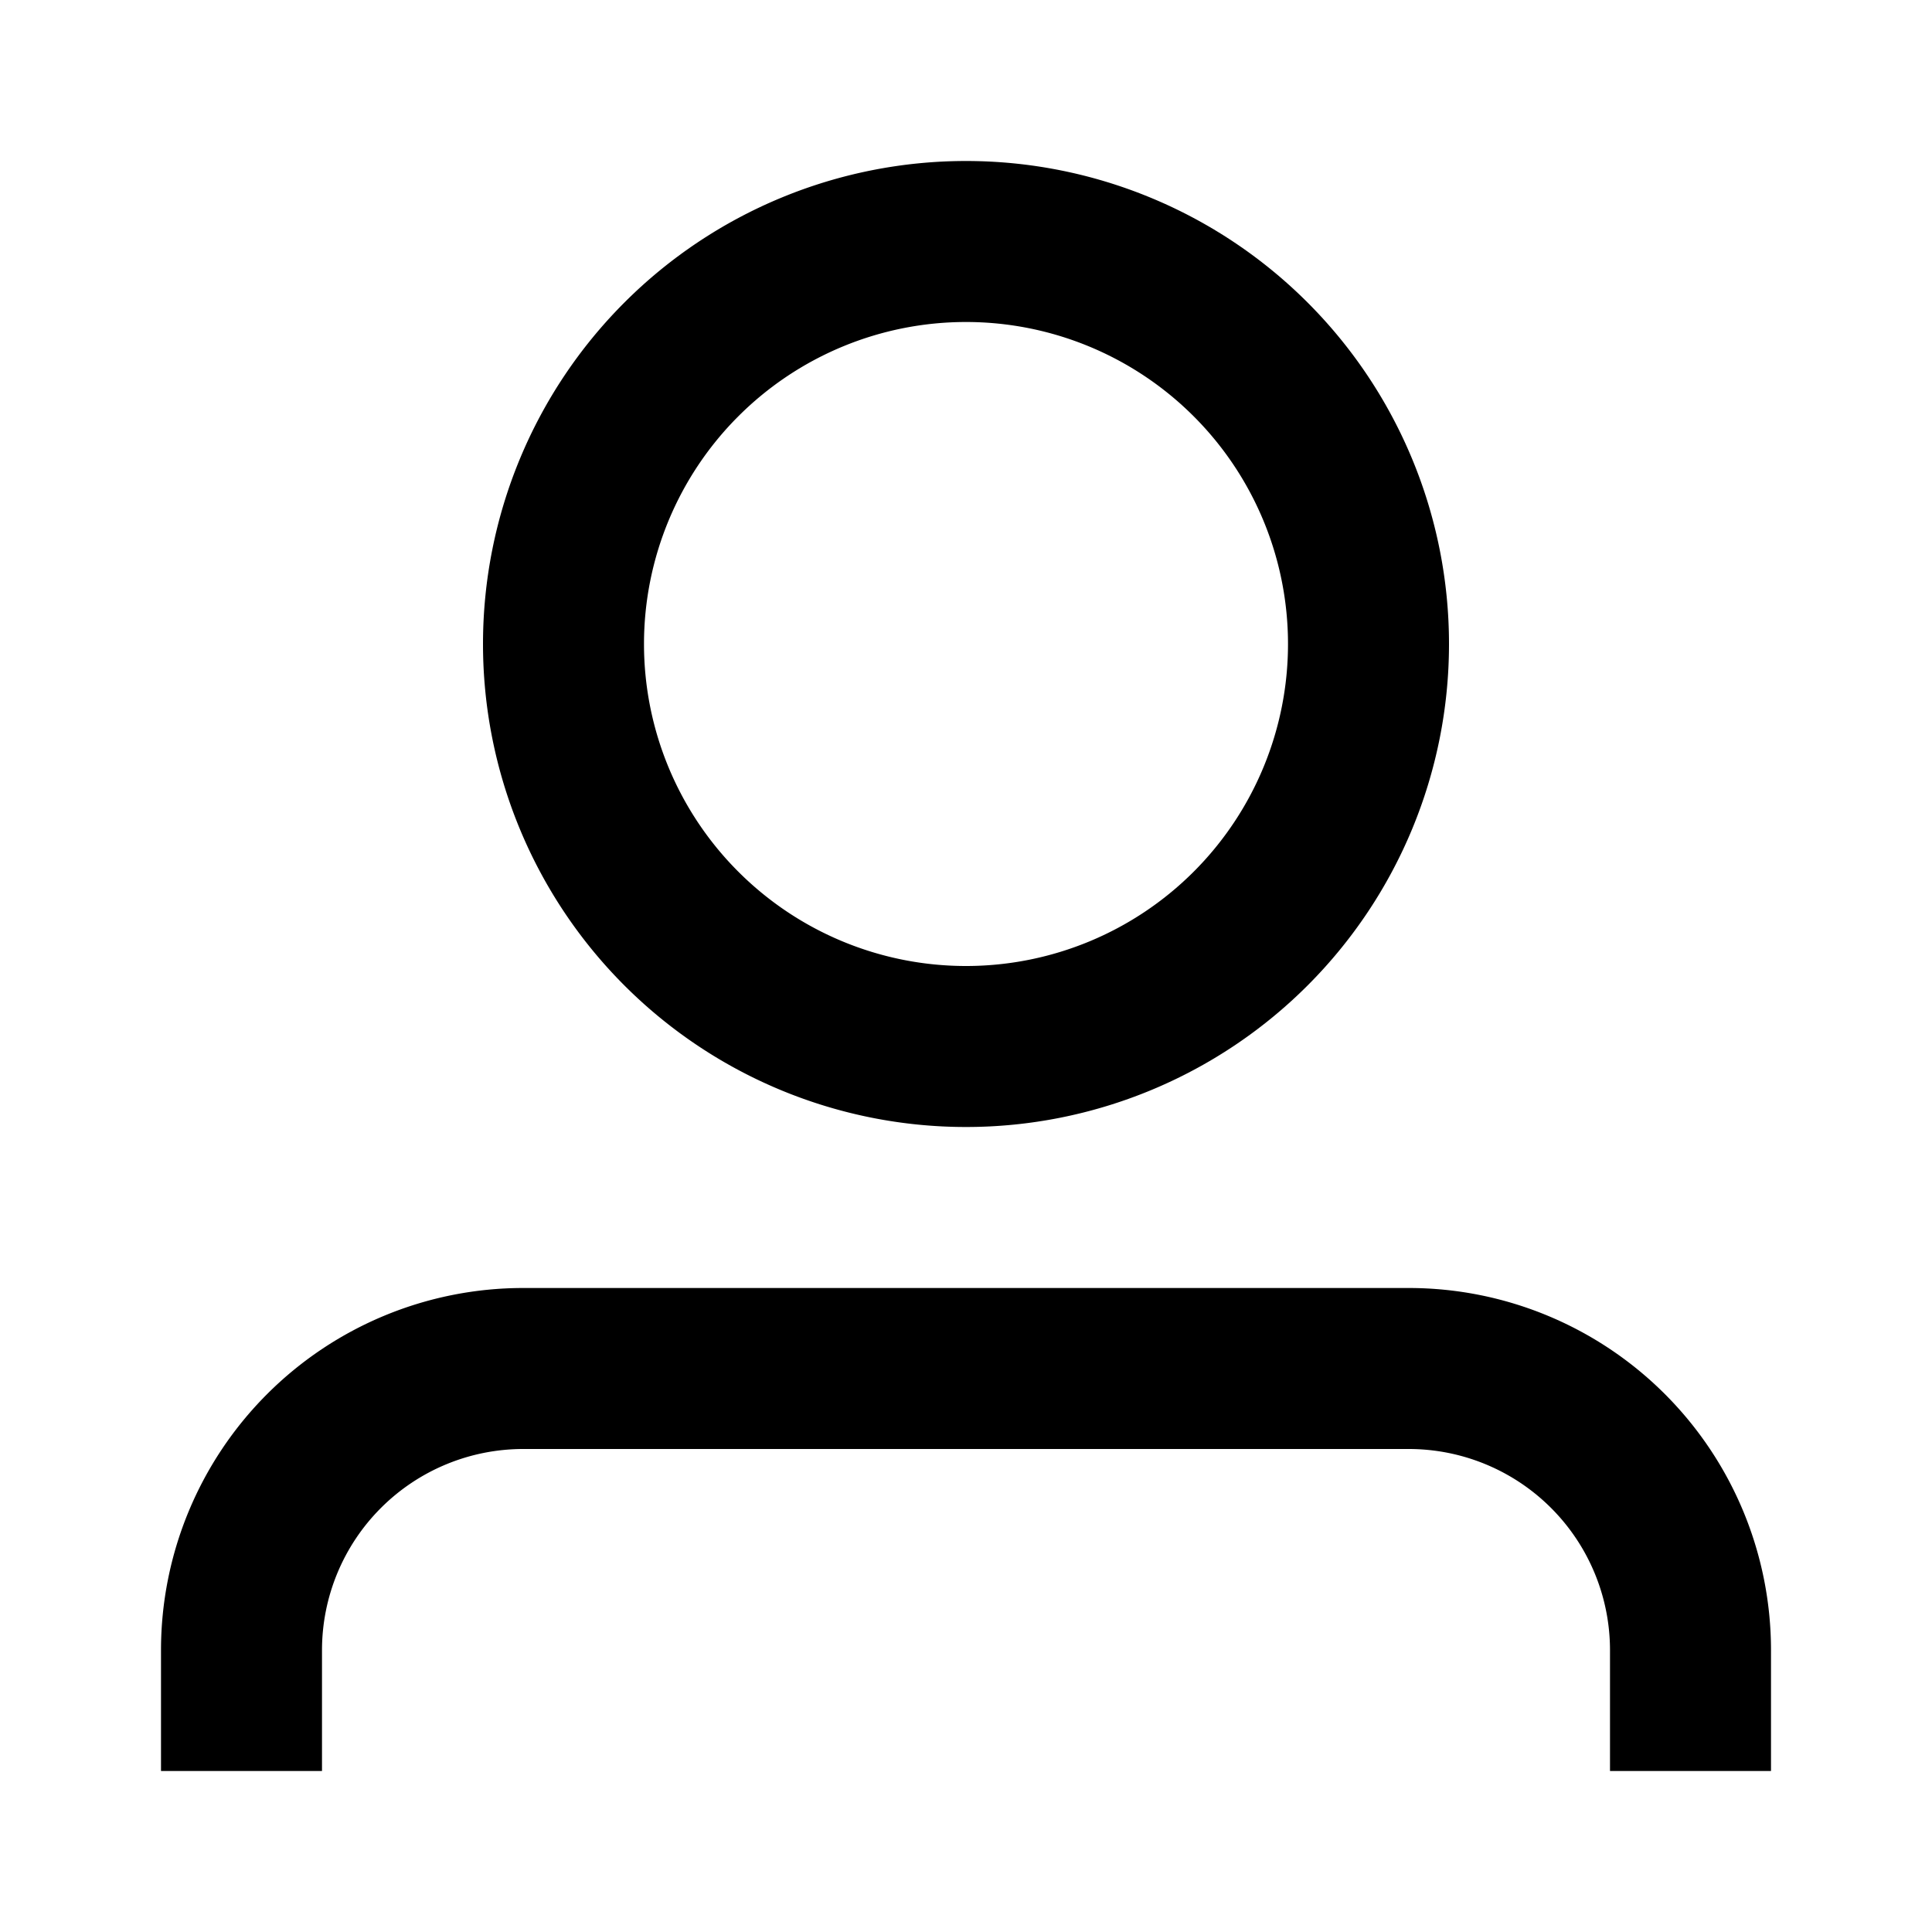 <svg width="24" height="24" viewBox="0 0 24 24" xmlns="http://www.w3.org/2000/svg"><path fill-rule="evenodd" clip-rule="evenodd" d="M12 2a6 6 0 1 0 0 12 6 6 0 0 0 0-12ZM8 8a4 4 0 1 1 8 0 4 4 0 0 1-8 0Z"/><path d="M6.5 16A4.5 4.5 0 0 0 2 20.5V22h2v-1.5A2.5 2.5 0 0 1 6.5 18h11a2.5 2.5 0 0 1 2.5 2.5V22h2v-1.5a4.5 4.5 0 0 0-4.5-4.5h-11Z"/></svg>